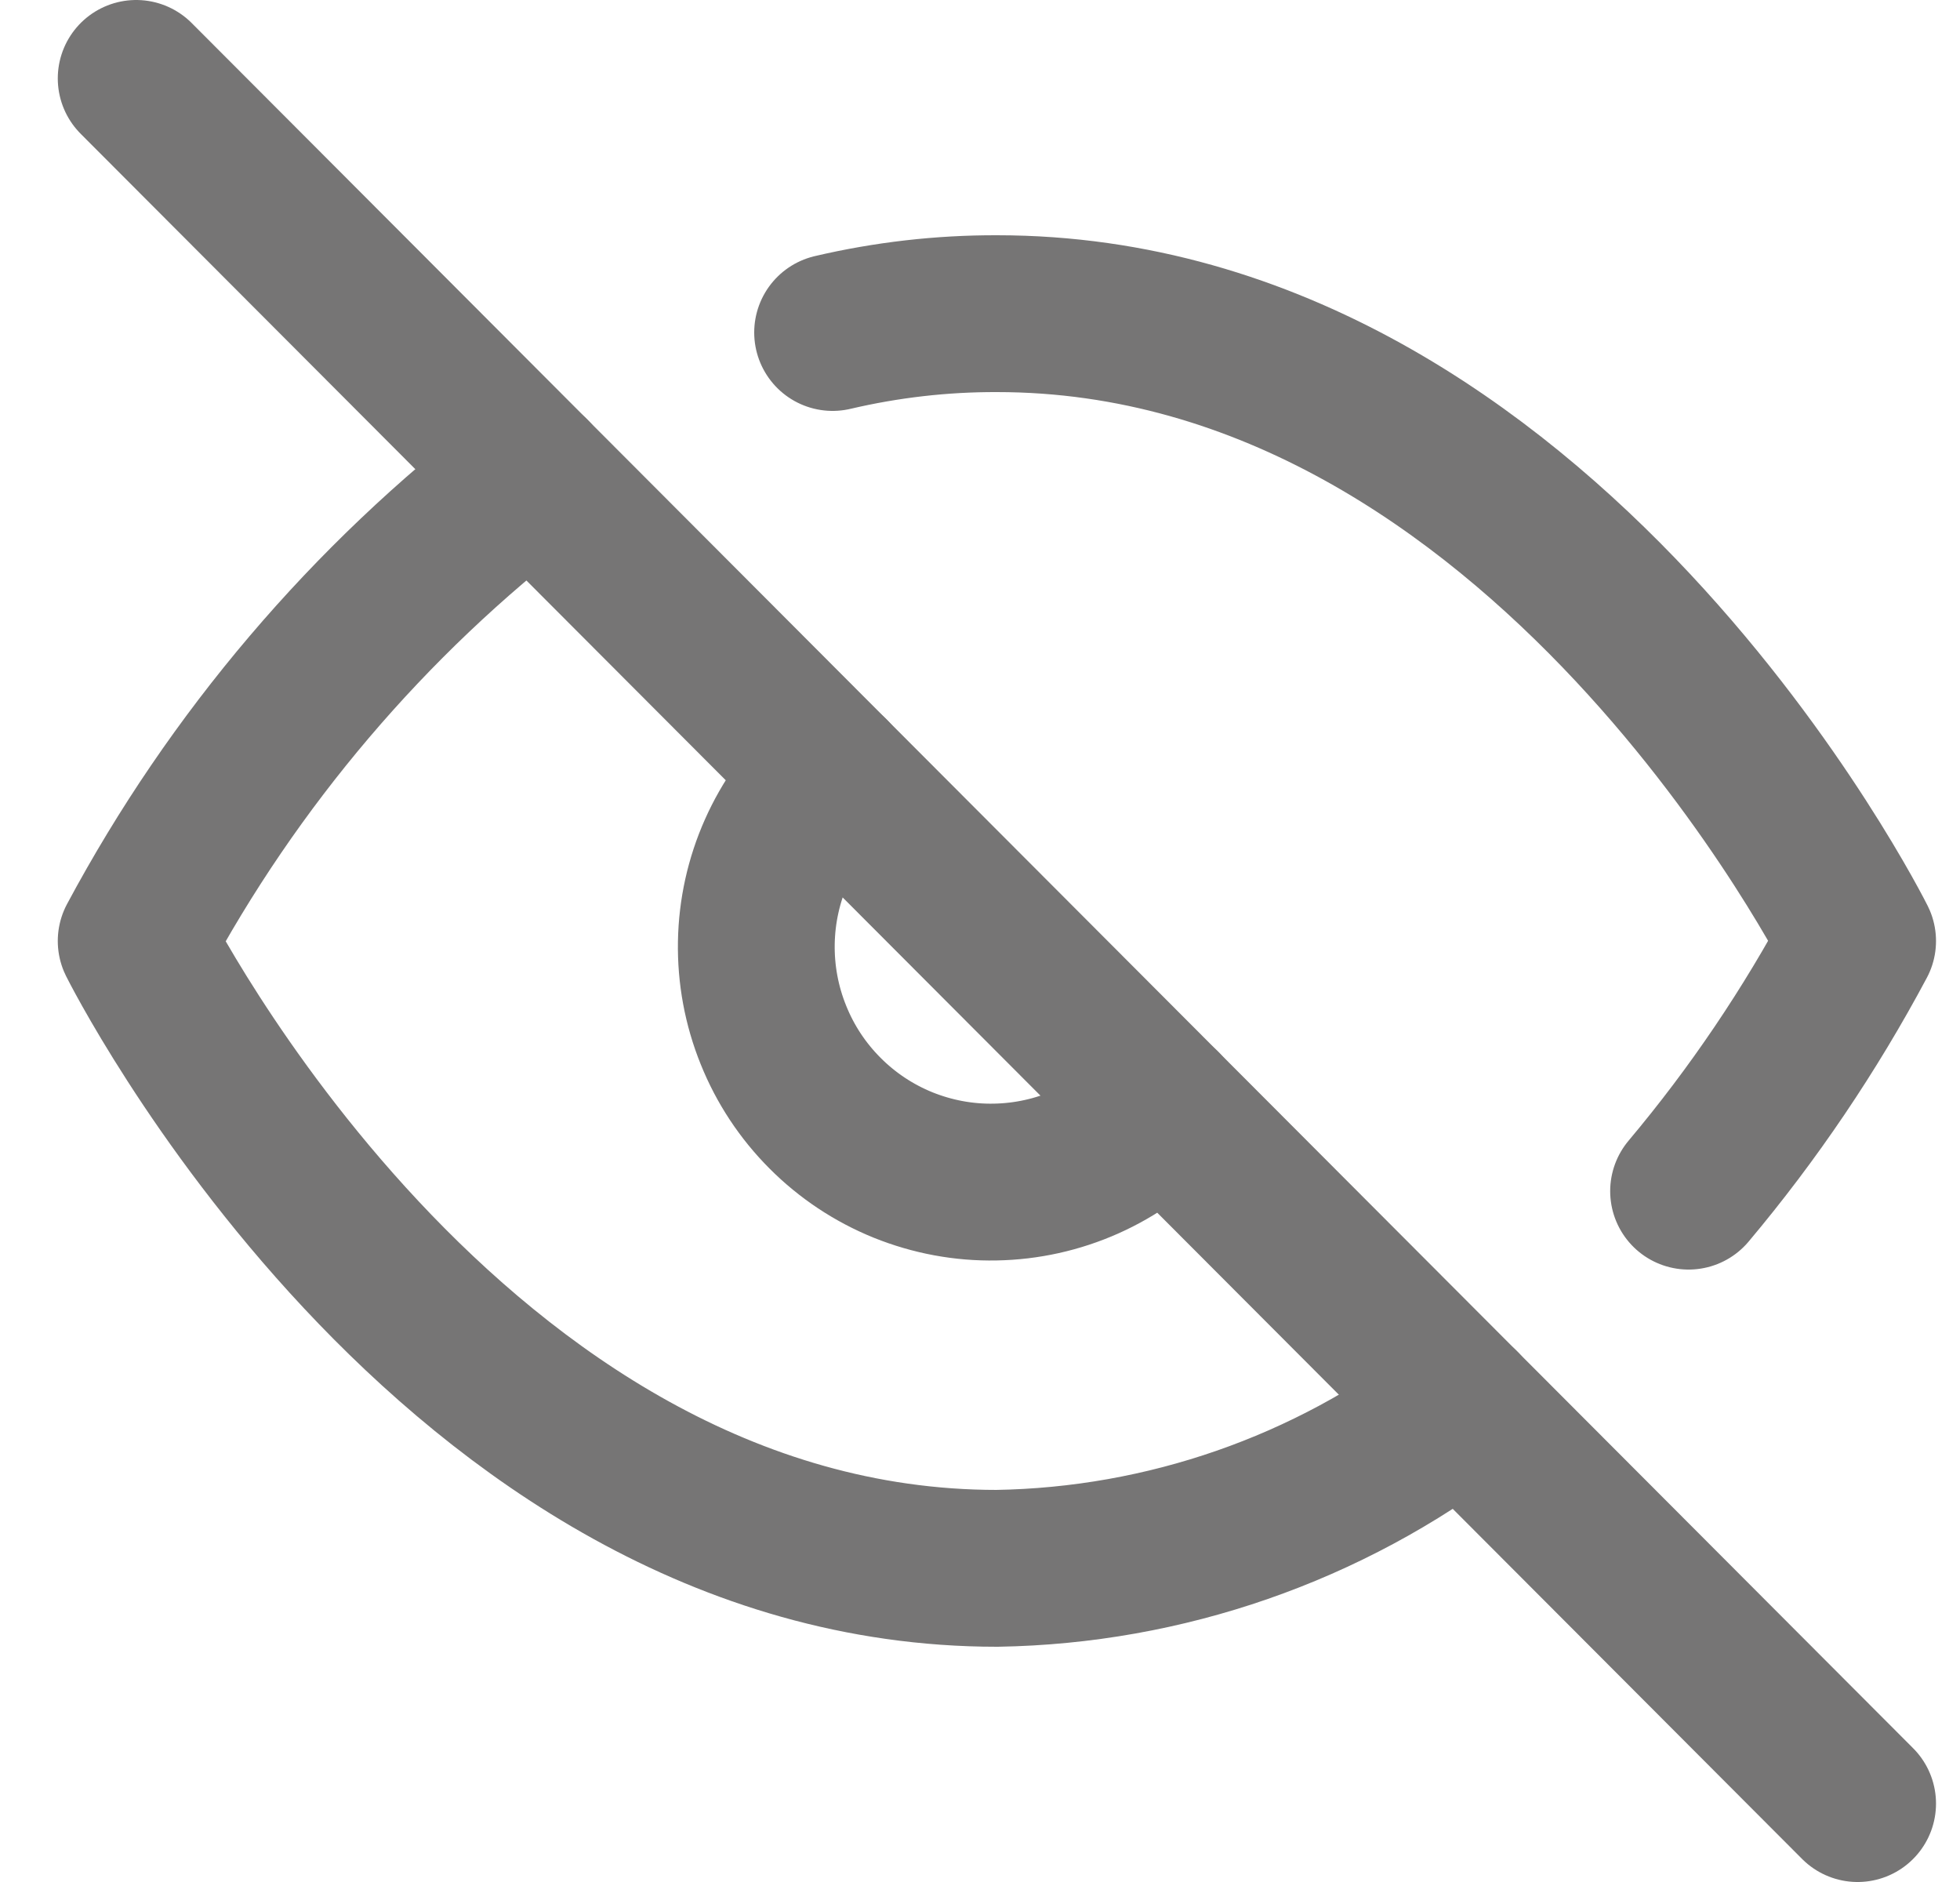 <svg width="25" height="24" viewBox="0 0 25 24" fill="none" xmlns="http://www.w3.org/2000/svg">
<g id="eye-off" clip-path="url(#clip0_19_30)">
<path id="Vector" d="M18.644 17.94C16.938 19.243 14.861 19.965 12.716 20C5.73 20 1.737 12 1.737 12C2.979 9.682 4.701 7.657 6.787 6.06M10.62 4.24C11.307 4.079 12.01 3.998 12.716 4C19.702 4 23.694 12 23.694 12C23.088 13.136 22.366 14.205 21.538 15.19M14.832 14.12C14.557 14.415 14.227 14.651 13.86 14.815C13.492 14.979 13.096 15.067 12.694 15.074C12.292 15.082 11.893 15.007 11.52 14.857C11.147 14.706 10.808 14.481 10.524 14.196C10.239 13.911 10.015 13.572 9.865 13.198C9.714 12.825 9.64 12.425 9.647 12.022C9.654 11.619 9.742 11.222 9.906 10.854C10.07 10.486 10.306 10.155 10.6 9.88" stroke="#767575" stroke-width="2" stroke-linecap="round" stroke-linejoin="round"/>
<path id="Vector_2" d="M1.737 1L23.694 23" stroke="#767575" stroke-width="2" stroke-linecap="round" stroke-linejoin="round"/>
</g>
<defs>
<clipPath id="clip0_19_30">
<rect width="23.953" height="24" fill="white" transform="translate(0.739)"/>
</clipPath>
</defs>
</svg>
